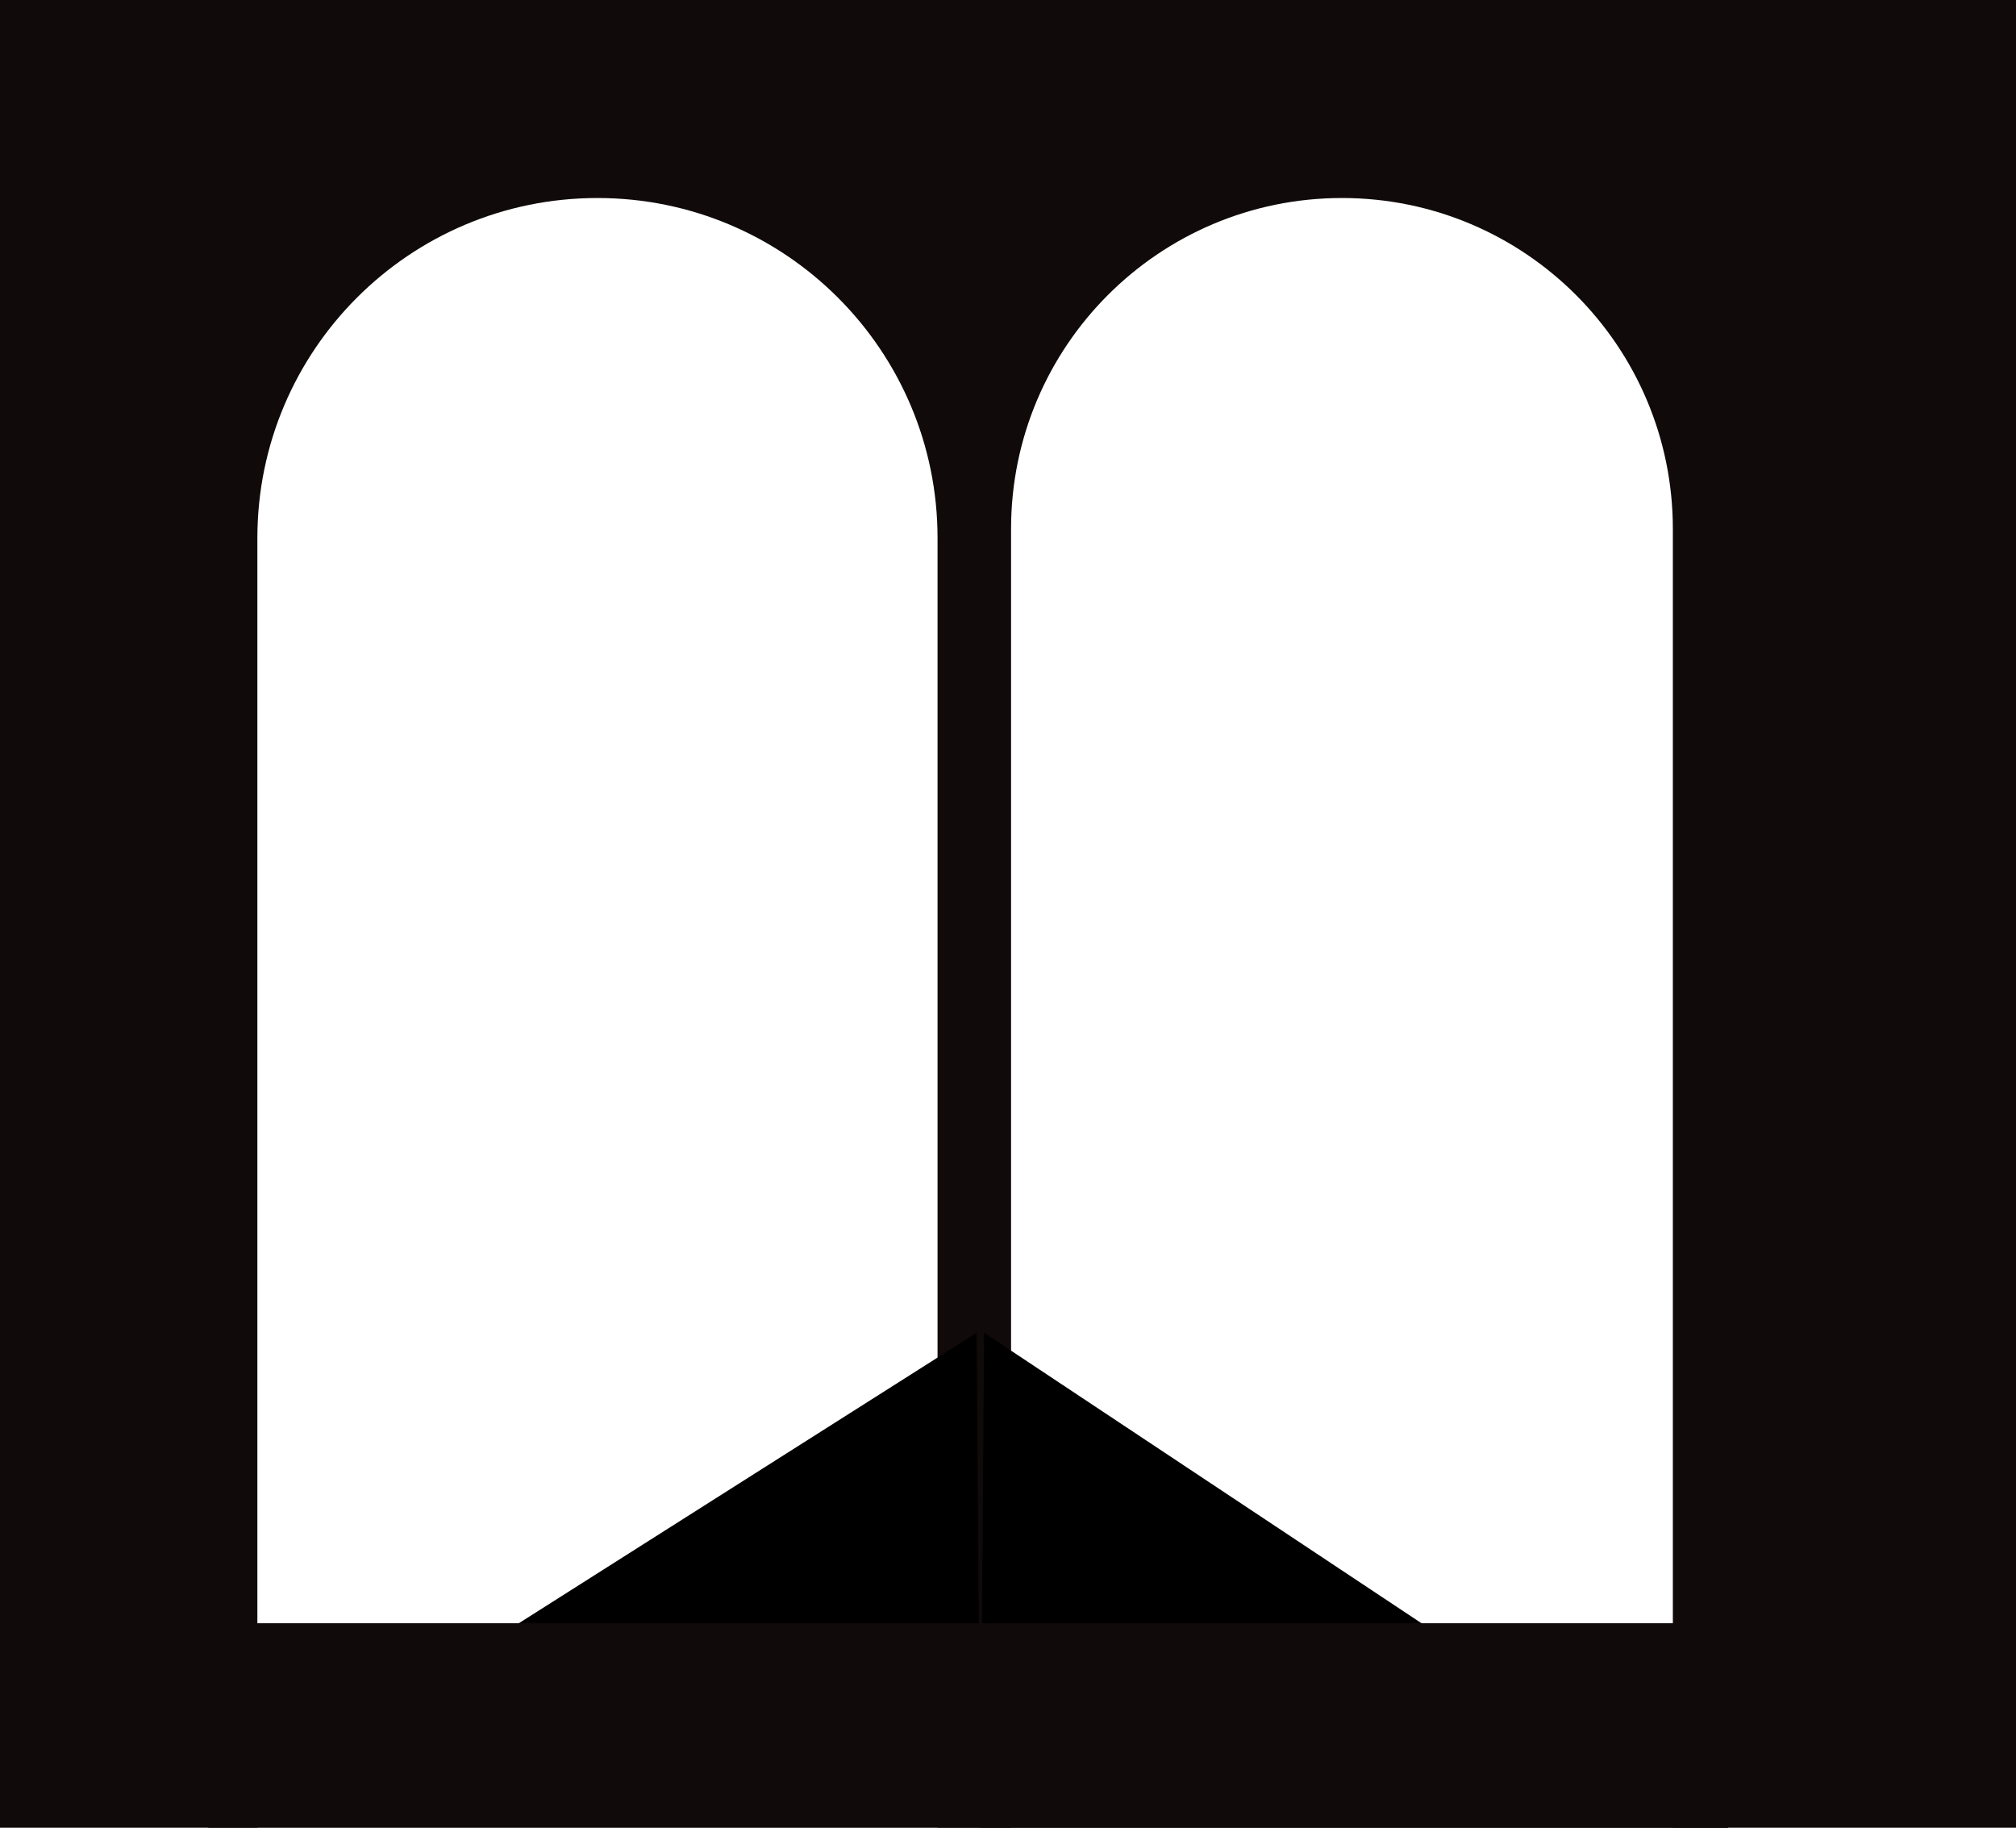 <svg width="75" height="68" viewBox="0 0 75 68" fill="none" xmlns="http://www.w3.org/2000/svg">
<rect width="75" height="68" fill="#100A0A"/>
<path d="M34.879 20.019C34.879 13.032 29.214 7.367 22.227 7.367V7.367C15.239 7.367 9.575 13.032 9.575 20.019V68.003H34.879V20.019Z" fill="white"/>
<path d="M37.614 19.677C37.614 12.879 43.126 7.367 49.924 7.367V7.367C56.723 7.367 62.234 12.879 62.234 19.677V68.003H37.614V19.677Z" fill="white"/>
<path d="M54.142 61.228L36.613 49.586L36.475 67.998H64.286L54.142 61.228Z" fill="black"/>
<path d="M18.228 61.073L36.332 49.586L36.474 67.752H7.751L18.228 61.073Z" fill="black"/>
<rect x="7.751" y="60.391" width="56.535" height="7.61" fill="#100A0A"/>
</svg>
